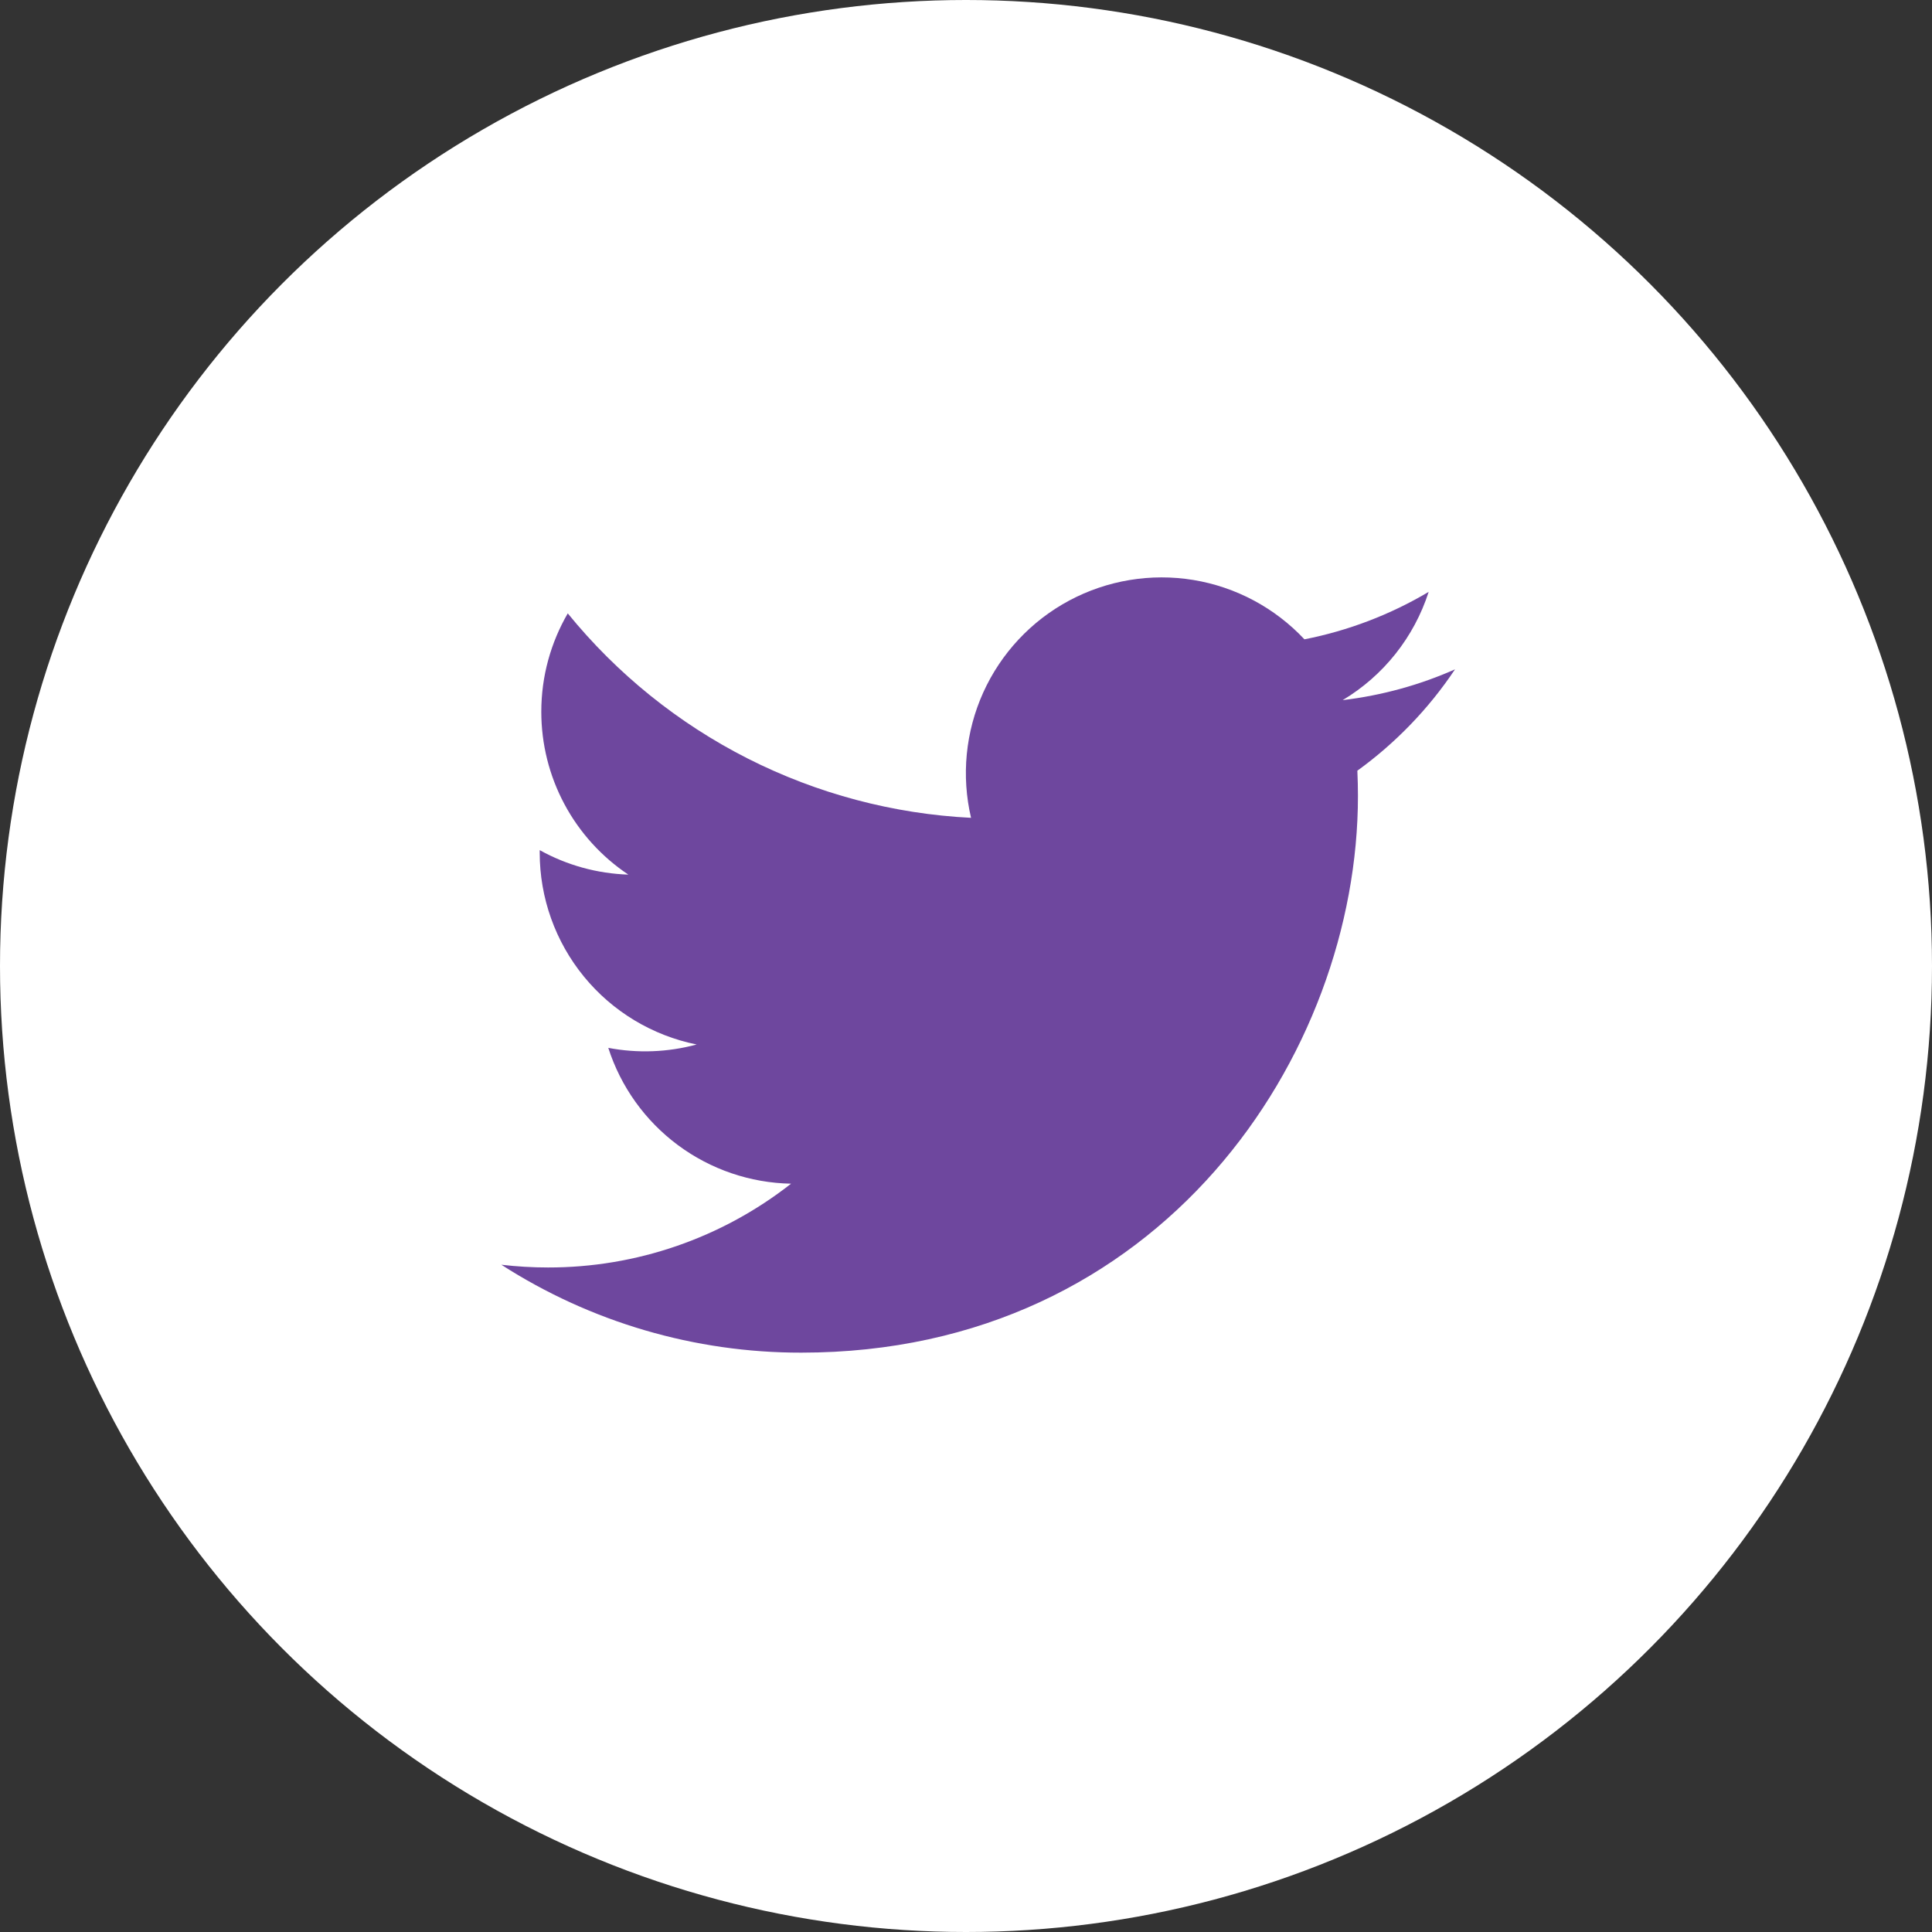 <svg width="46" height="46" viewBox="0 0 46 46" fill="none" xmlns="http://www.w3.org/2000/svg">
<rect x="0" y="0" width="46" height="46" fill="#333333" stroke="none"/>
<circle cx="23" cy="23" r="23" fill="white"/>
<path d="M34.643 15.937C33.808 16.307 32.911 16.557 31.968 16.67C32.941 16.088 33.669 15.171 34.016 14.092C33.102 14.635 32.101 15.017 31.058 15.222C30.356 14.473 29.427 13.976 28.414 13.809C27.402 13.643 26.362 13.815 25.457 14.299C24.552 14.784 23.833 15.553 23.41 16.489C22.988 17.424 22.886 18.473 23.12 19.472C21.268 19.379 19.456 18.898 17.801 18.059C16.147 17.22 14.688 16.043 13.518 14.604C13.118 15.294 12.888 16.094 12.888 16.946C12.888 17.713 13.076 18.468 13.438 19.145C13.799 19.821 14.322 20.398 14.96 20.824C14.22 20.8 13.497 20.601 12.85 20.241V20.301C12.85 21.377 13.222 22.419 13.903 23.252C14.584 24.085 15.533 24.656 16.587 24.869C15.901 25.055 15.181 25.082 14.483 24.949C14.78 25.875 15.36 26.684 16.14 27.264C16.921 27.844 17.863 28.165 18.835 28.183C17.185 29.478 15.147 30.181 13.049 30.178C12.677 30.178 12.306 30.156 11.937 30.113C14.066 31.482 16.545 32.209 19.077 32.206C27.647 32.206 32.332 25.108 32.332 18.952C32.332 18.752 32.327 18.55 32.318 18.35C33.229 17.691 34.016 16.875 34.641 15.94L34.643 15.937Z" fill="#6E479E"/>
</svg>
